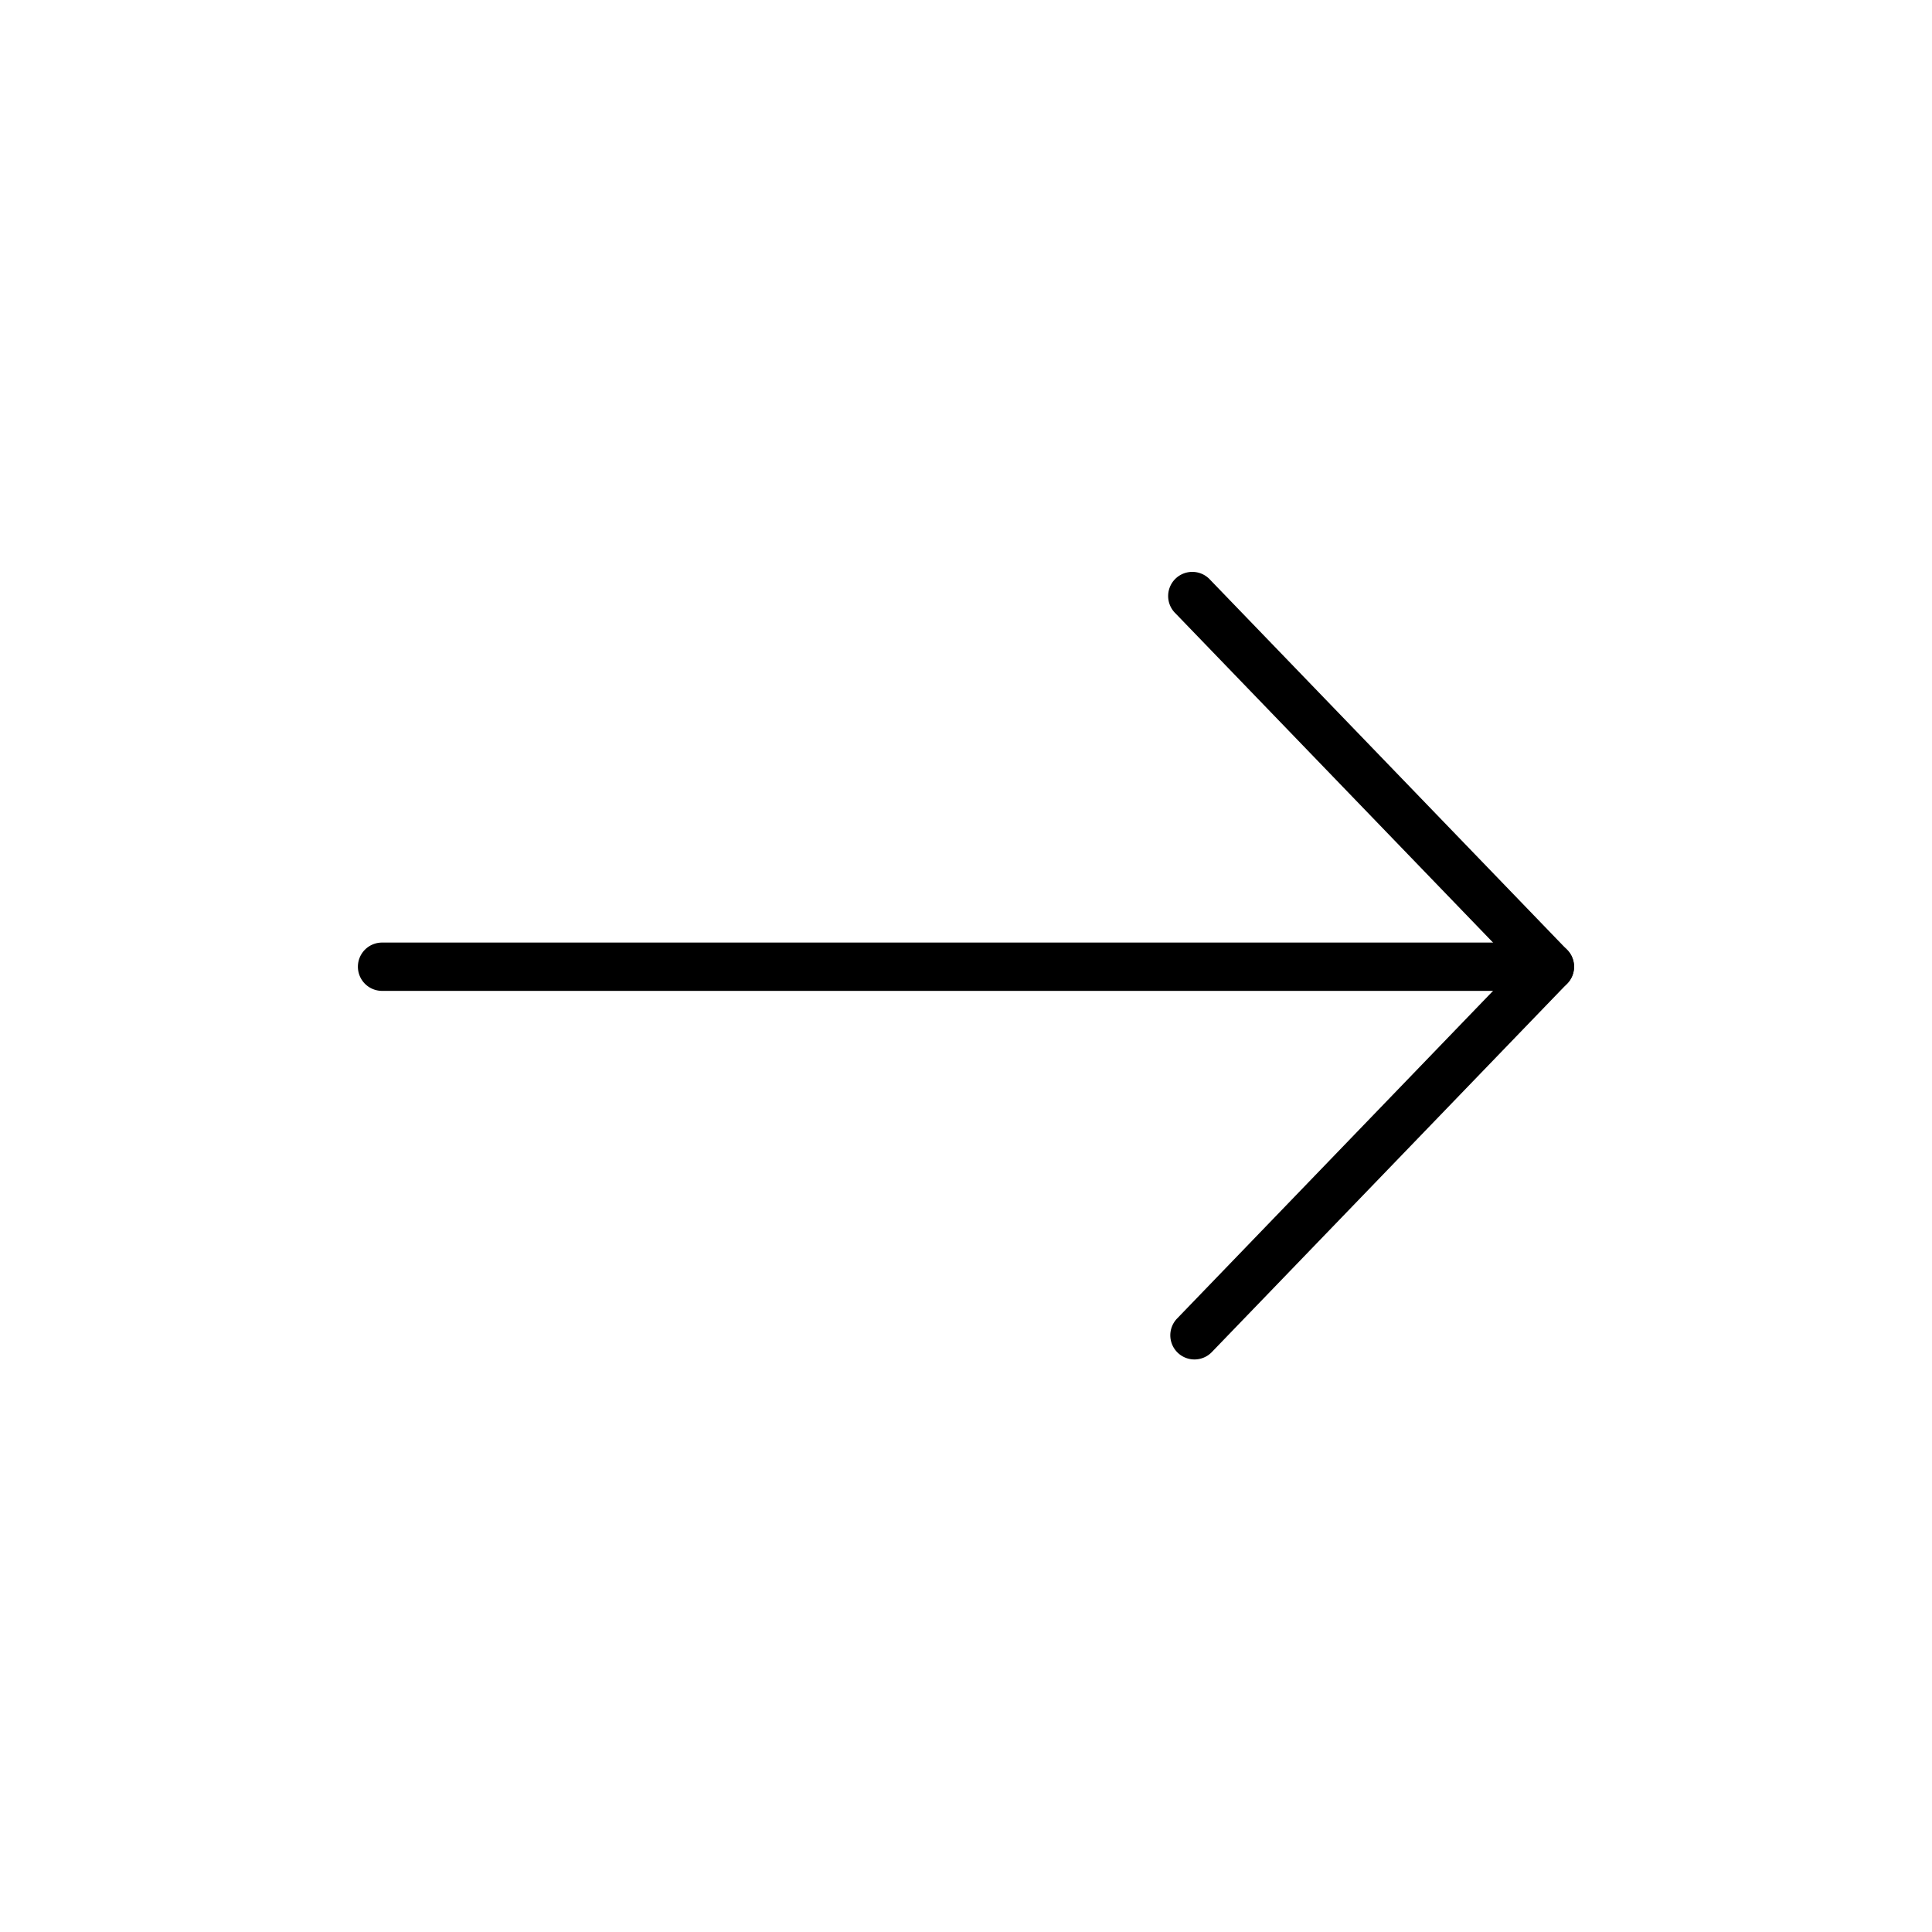 <svg xmlns="http://www.w3.org/2000/svg" width="3em" height="3em" viewBox="0 0 40 40"><path fill="currentColor" d="M24.73 28.146a.5.5 0 0 0 .36-.153l7.359-7.631a.5.5 0 0 0 0-.693l-7.391-7.662a.5.5 0 1 0-.72.693l7.056 7.315l-7.024 7.284a.5.5 0 0 0 .36.847"/><path fill="currentColor" d="M7.91 20.515h24.18a.5.5 0 0 0 0-1H7.91a.5.5 0 0 0 0 1"/></svg>